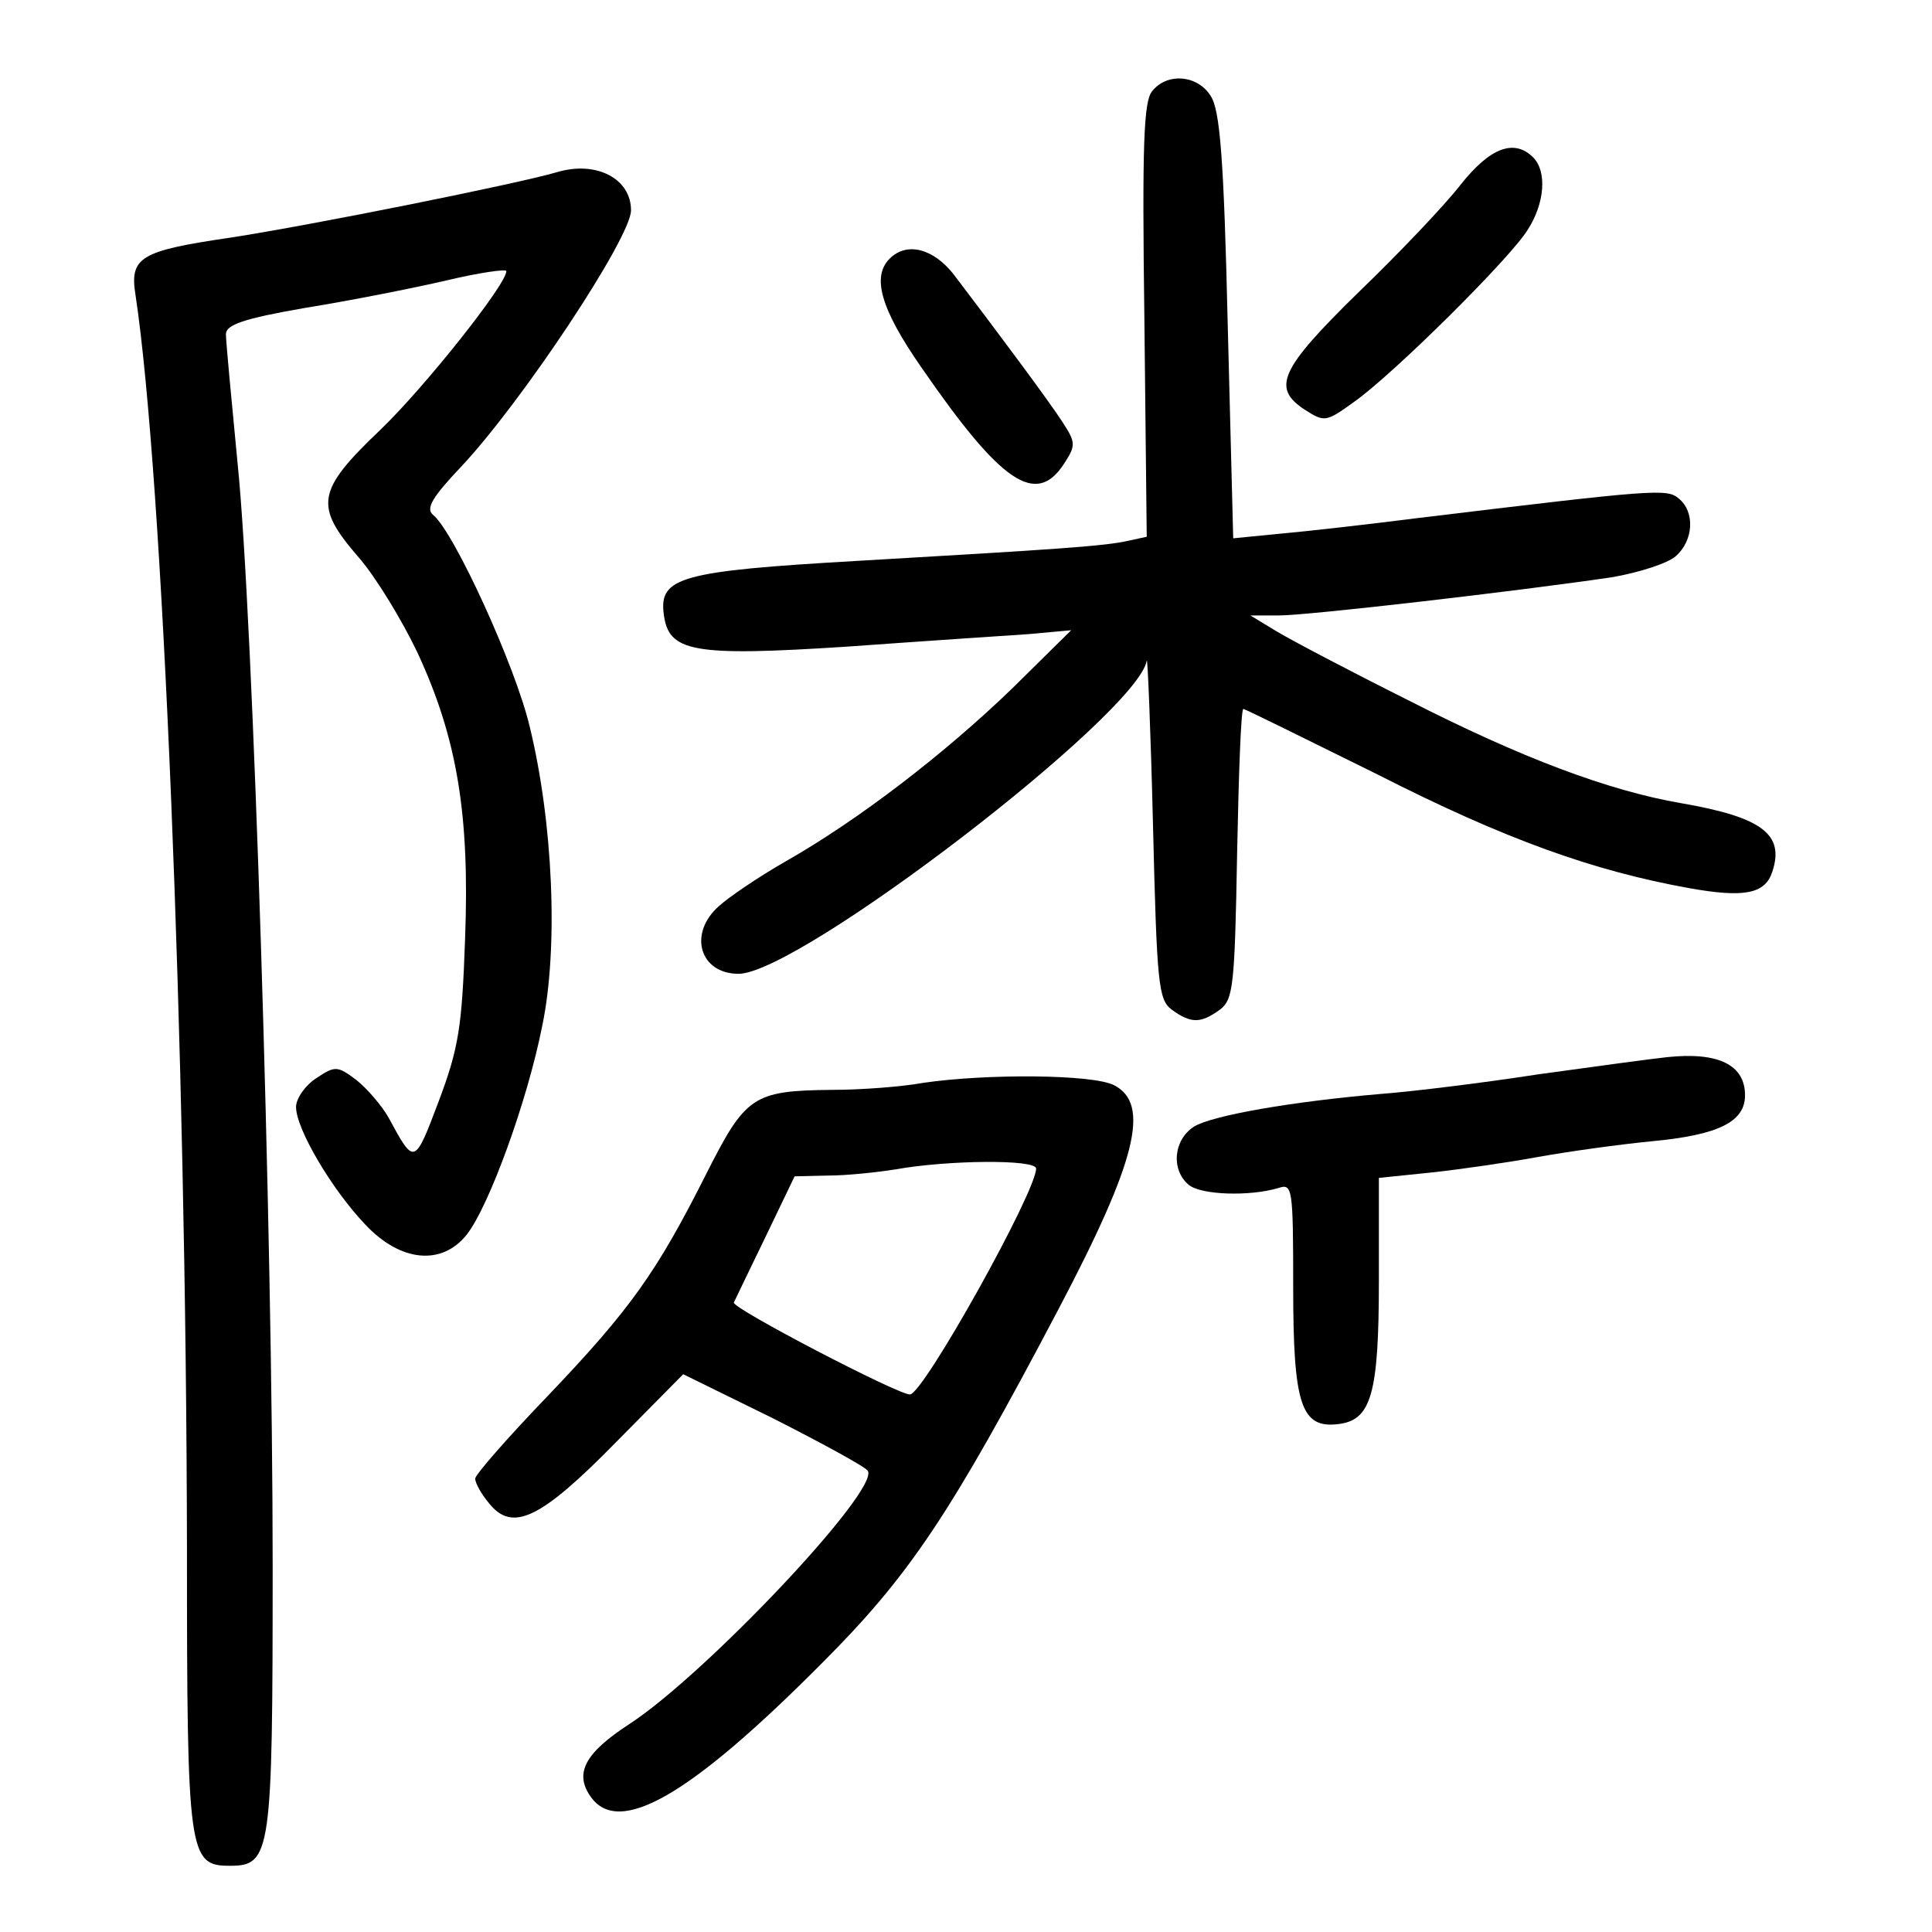 <?xml version="1.0" standalone="no"?>
<!DOCTYPE svg PUBLIC "-//W3C//DTD SVG 20010904//EN"
 "http://www.w3.org/TR/2001/REC-SVG-20010904/DTD/svg10.dtd">
<svg version="1.0" xmlns="http://www.w3.org/2000/svg"
 width="248pt" height="248pt" viewBox="0 0 248 248"
 preserveAspectRatio="xMidYMid meet">
<g transform="translate(0,248) scale(0.1,-0.1)"
fill="#000000" stroke="none">
<path d="M1479 2363 c-11 -13 -13 -69 -10 -294 l3 -278 -23 -5 c-30 -7 -91
-11 -349 -26 -226 -13 -254 -21 -248 -68 6 -49 36 -55 236 -42 97 7 202 14
232 16 l55 5 -76 -75 c-86 -83 -196 -168 -291 -222 -35 -20 -73 -46 -85 -57
-40 -35 -25 -87 25 -87 78 0 513 334 524 402 1 7 5 -87 8 -210 5 -206 7 -225
24 -238 25 -18 37 -18 62 0 17 13 19 30 22 200 2 102 5 186 8 186 2 0 79 -38
172 -84 165 -84 278 -124 400 -146 72 -13 98 -7 107 21 16 48 -13 70 -117 88
-93 16 -205 58 -350 132 -76 38 -152 78 -170 89 l-33 20 37 0 c37 0 305 31
427 49 35 6 72 18 82 27 23 20 25 57 4 74 -15 13 -29 12 -335 -25 -63 -8 -142
-17 -176 -20 l-61 -6 -7 273 c-5 216 -10 277 -22 295 -17 27 -56 30 -75 6z"/>
<path d="M1875 2243 c-21 -27 -80 -89 -132 -139 -100 -98 -111 -122 -68 -150
25 -16 27 -16 63 10 51 36 201 185 223 221 22 34 25 75 7 93 -24 24 -55 13
-93 -35z"/>
<path d="M715 2259 c-51 -15 -315 -68 -419 -84 -116 -17 -130 -25 -122 -74 35
-232 65 -961 66 -1611 0 -391 2 -405 55 -405 53 0 55 15 55 385 0 428 -25
1221 -45 1415 -8 83 -15 157 -15 166 0 12 22 20 103 34 56 9 137 25 180 35 42
10 77 15 77 12 0 -17 -104 -148 -161 -203 -83 -79 -86 -98 -29 -164 22 -25 56
-81 76 -123 51 -110 67 -208 61 -367 -4 -113 -8 -140 -34 -209 -31 -82 -31
-82 -64 -21 -9 16 -28 38 -42 49 -24 18 -27 18 -51 2 -14 -9 -26 -26 -26 -37
0 -28 46 -106 89 -151 45 -48 98 -53 130 -13 29 37 78 172 97 268 21 100 14
261 -16 384 -18 77 -97 250 -124 272 -10 8 -1 23 36 62 78 83 218 294 218 329
0 41 -45 64 -95 49z"/>
<path d="M1142 2148 c-23 -23 -12 -64 41 -140 102 -148 147 -179 183 -123 15
23 15 27 -2 53 -18 28 -86 119 -140 190 -26 33 -60 42 -82 20z"/>
<path d="M2140 1123 c-19 -2 -93 -12 -165 -22 -71 -11 -161 -22 -200 -25 -118
-10 -219 -28 -242 -42 -27 -17 -30 -56 -7 -75 16 -13 78 -15 115 -4 18 6 19 1
19 -127 0 -151 10 -182 58 -176 42 5 52 38 52 184 l0 132 68 7 c37 4 99 13
137 20 39 7 104 16 145 20 86 8 120 25 120 59 0 39 -34 56 -100 49z"/>
<path d="M1185 1090 c-27 -5 -80 -9 -117 -9 -102 -1 -111 -8 -162 -109 -63
-125 -97 -173 -203 -284 -51 -53 -93 -101 -93 -106 0 -6 8 -20 18 -32 30 -37
66 -20 163 79 l86 87 116 -57 c63 -32 118 -62 121 -67 15 -25 -208 -261 -306
-325 -57 -37 -71 -63 -50 -93 36 -52 127 0 297 171 113 113 165 191 304 455
100 190 118 263 71 287 -27 14 -163 15 -245 3z m145 -110 c0 -30 -145 -290
-162 -290 -16 0 -229 111 -226 118 2 4 20 42 41 85 l37 77 43 1 c23 0 62 4 87
8 67 12 180 13 180 1z"/>
</g>
</svg>
